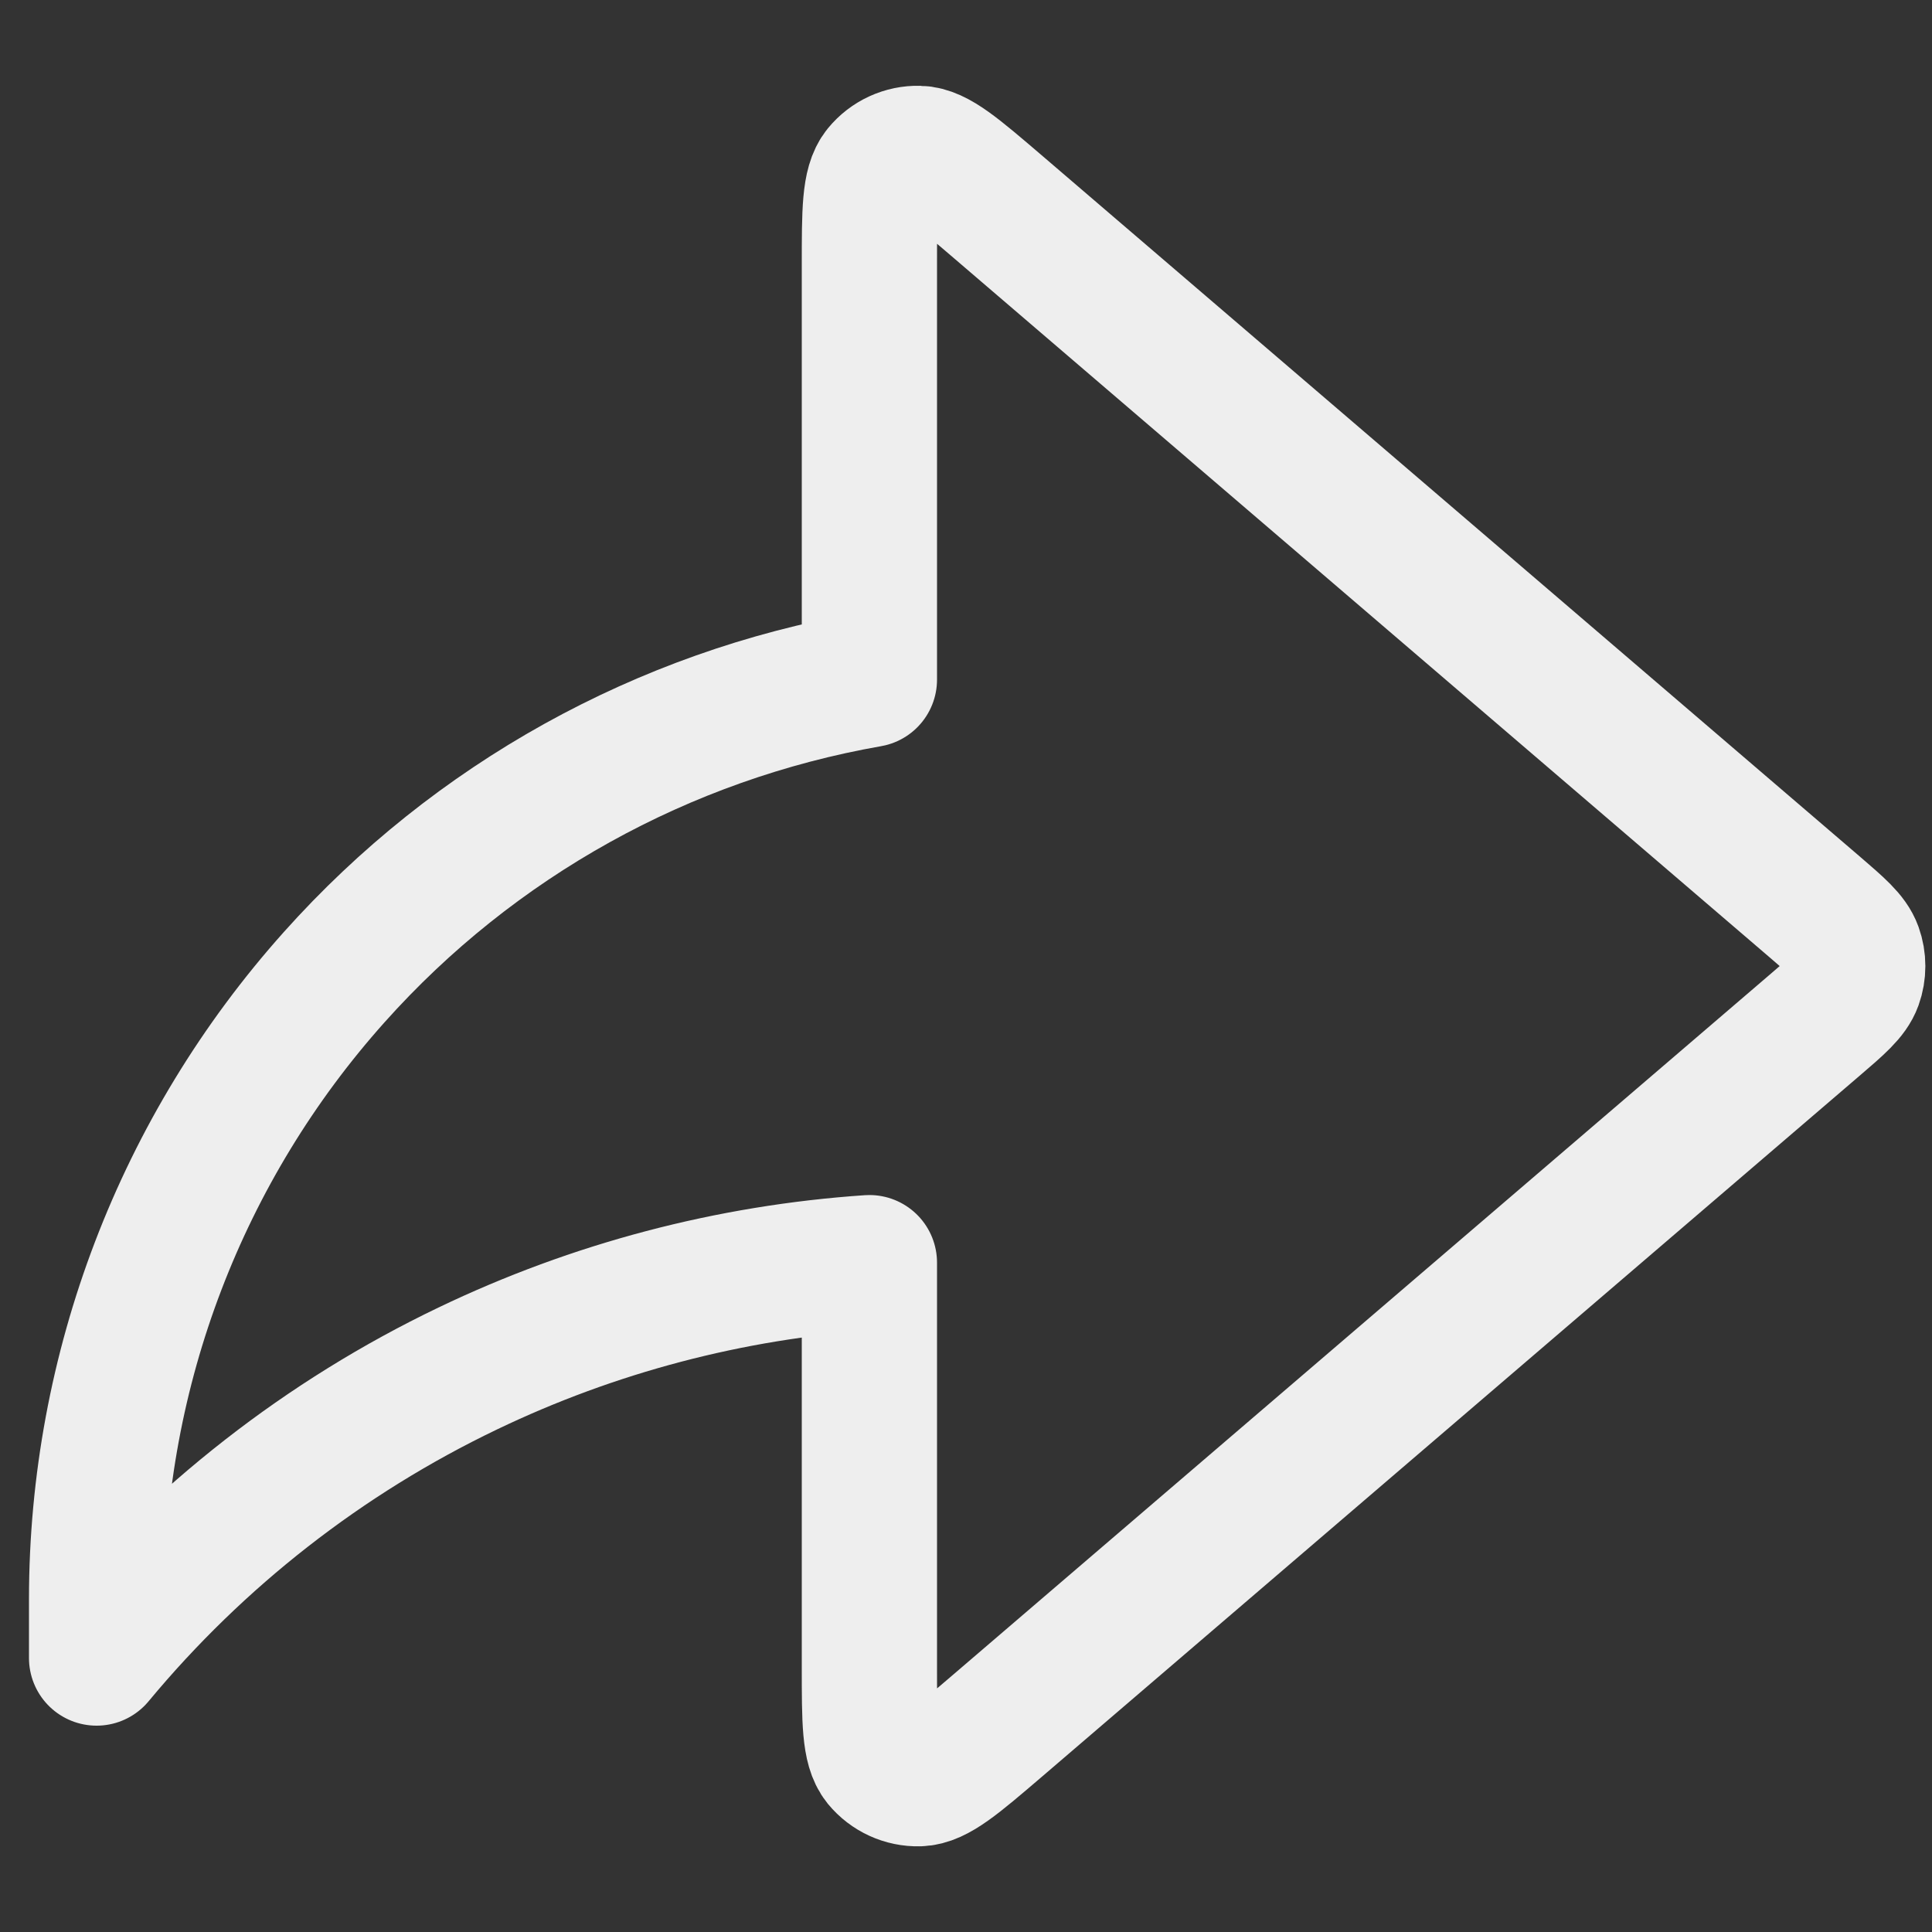 <svg width="20" height="20" viewBox="0 0 20 20" fill="none" xmlns="http://www.w3.org/2000/svg">
<rect x="0" y="0" width="20" height="20" fill="#333333" stroke="none"/>
<path d="M18.791 10.608C19.035 10.399 19.157 10.294 19.202 10.17C19.241 10.061 19.241 9.941 19.202 9.832C19.157 9.707 19.035 9.603 18.791 9.393L10.321 2.133C9.9 1.773 9.69 1.592 9.512 1.588C9.358 1.584 9.21 1.652 9.112 1.772C9 1.91 9 2.187 9 2.74V7.035C6.865 7.409 4.912 8.49 3.46 10.115C1.877 11.885 1.001 14.177 1 16.552V17.164C2.049 15.9 3.36 14.877 4.841 14.167C6.147 13.54 7.558 13.169 9 13.071V17.261C9 17.815 9 18.092 9.112 18.23C9.21 18.349 9.358 18.417 9.512 18.413C9.69 18.409 9.9 18.229 10.321 17.869L18.791 10.608Z" stroke="#EEEEEE" stroke-width="1.4" stroke-linecap="round" stroke-linejoin="round"/>
</svg>
